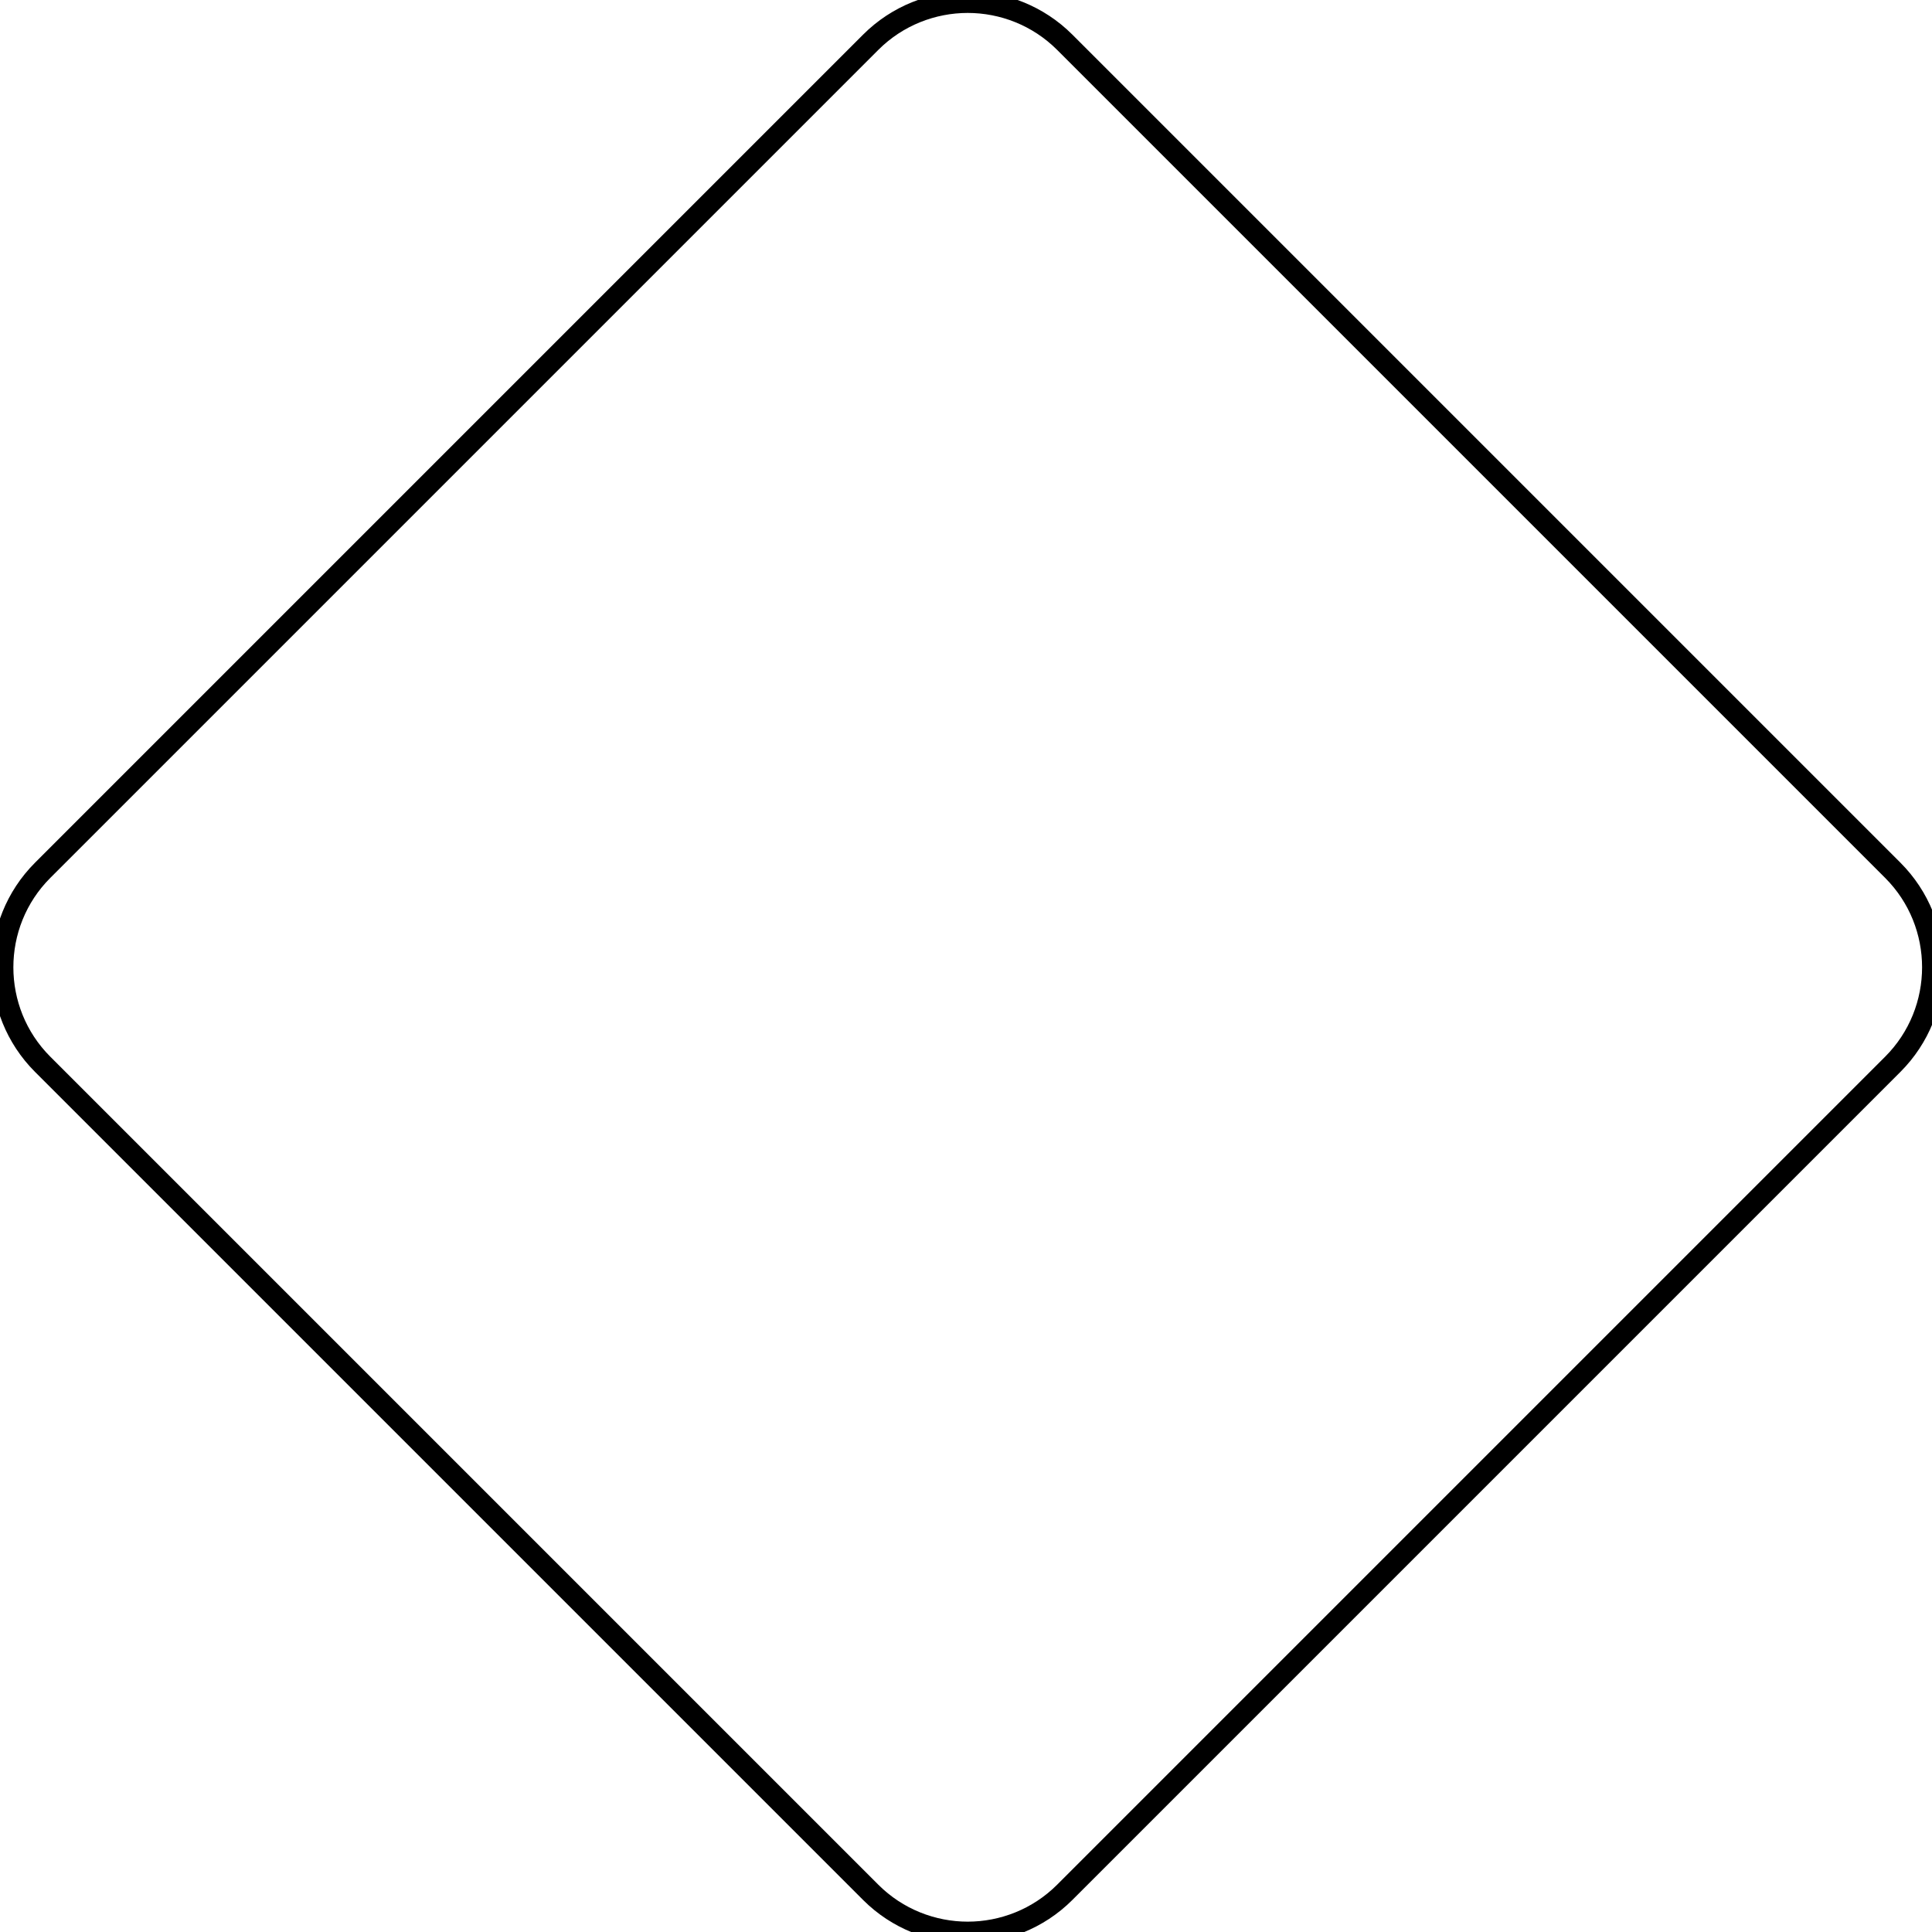 <?xml version="1.0" encoding="utf-8"?>
<!--
  ~ Copyright 2017 Red Hat, Inc. and/or its affiliates.
  ~
  ~ Licensed under the Apache License, Version 2.0 (the "License");
  ~ you may not use this file except in compliance with the License.
  ~ You may obtain a copy of the License at
  ~
  ~   http://www.apache.org/licenses/LICENSE-2.0
  ~
  ~ Unless required by applicable law or agreed to in writing, software
  ~ distributed under the License is distributed on an "AS IS" BASIS,
  ~ WITHOUT WARRANTIES OR CONDITIONS OF ANY KIND, either express or implied.
  ~ See the License for the specific language governing permissions and
  ~ limitations under the License.
  -->
<svg version="1.1" xmlns="http://www.w3.org/2000/svg" xmlns:xlink="http://www.w3.org/1999/xlink"
     xmlns:stunner="http://www.kie.org/2017/stunner"
     x="0px" y="0px" width="448px" height="448px" viewBox="0 0 448 448">
  <path style="fill:none; stroke:black; stroke-width:5;" d="M224.4,0.5c-8.1,0-16.3,3.1-22.5,9.3l-192,192c-12.4,12.4-12.4,32.6,0,45l192,192c6.2,6.2,14.4,9.3,22.5,9.3
	s16.3-3.1,22.5-9.3l192-192c12.4-12.4,12.4-32.6,0-45l-192-192C240.7,3.6,232.5,0.5,224.4,0.5L224.4,0.5z"/>
  <g id="multiple" stunner:layout="CENTER" transform="scale(0.35,0.35)">
    <use xlink:href="parallel_multiple.svg#Layer_1" style="opacity:1"/>
  </g>
  <g id="exclusive" stunner:layout="CENTER" transform="scale(0.35,0.35)">
    <use xlink:href="exclusive.svg#Layer_1" style="opacity:1"/>
  </g>
</svg>
